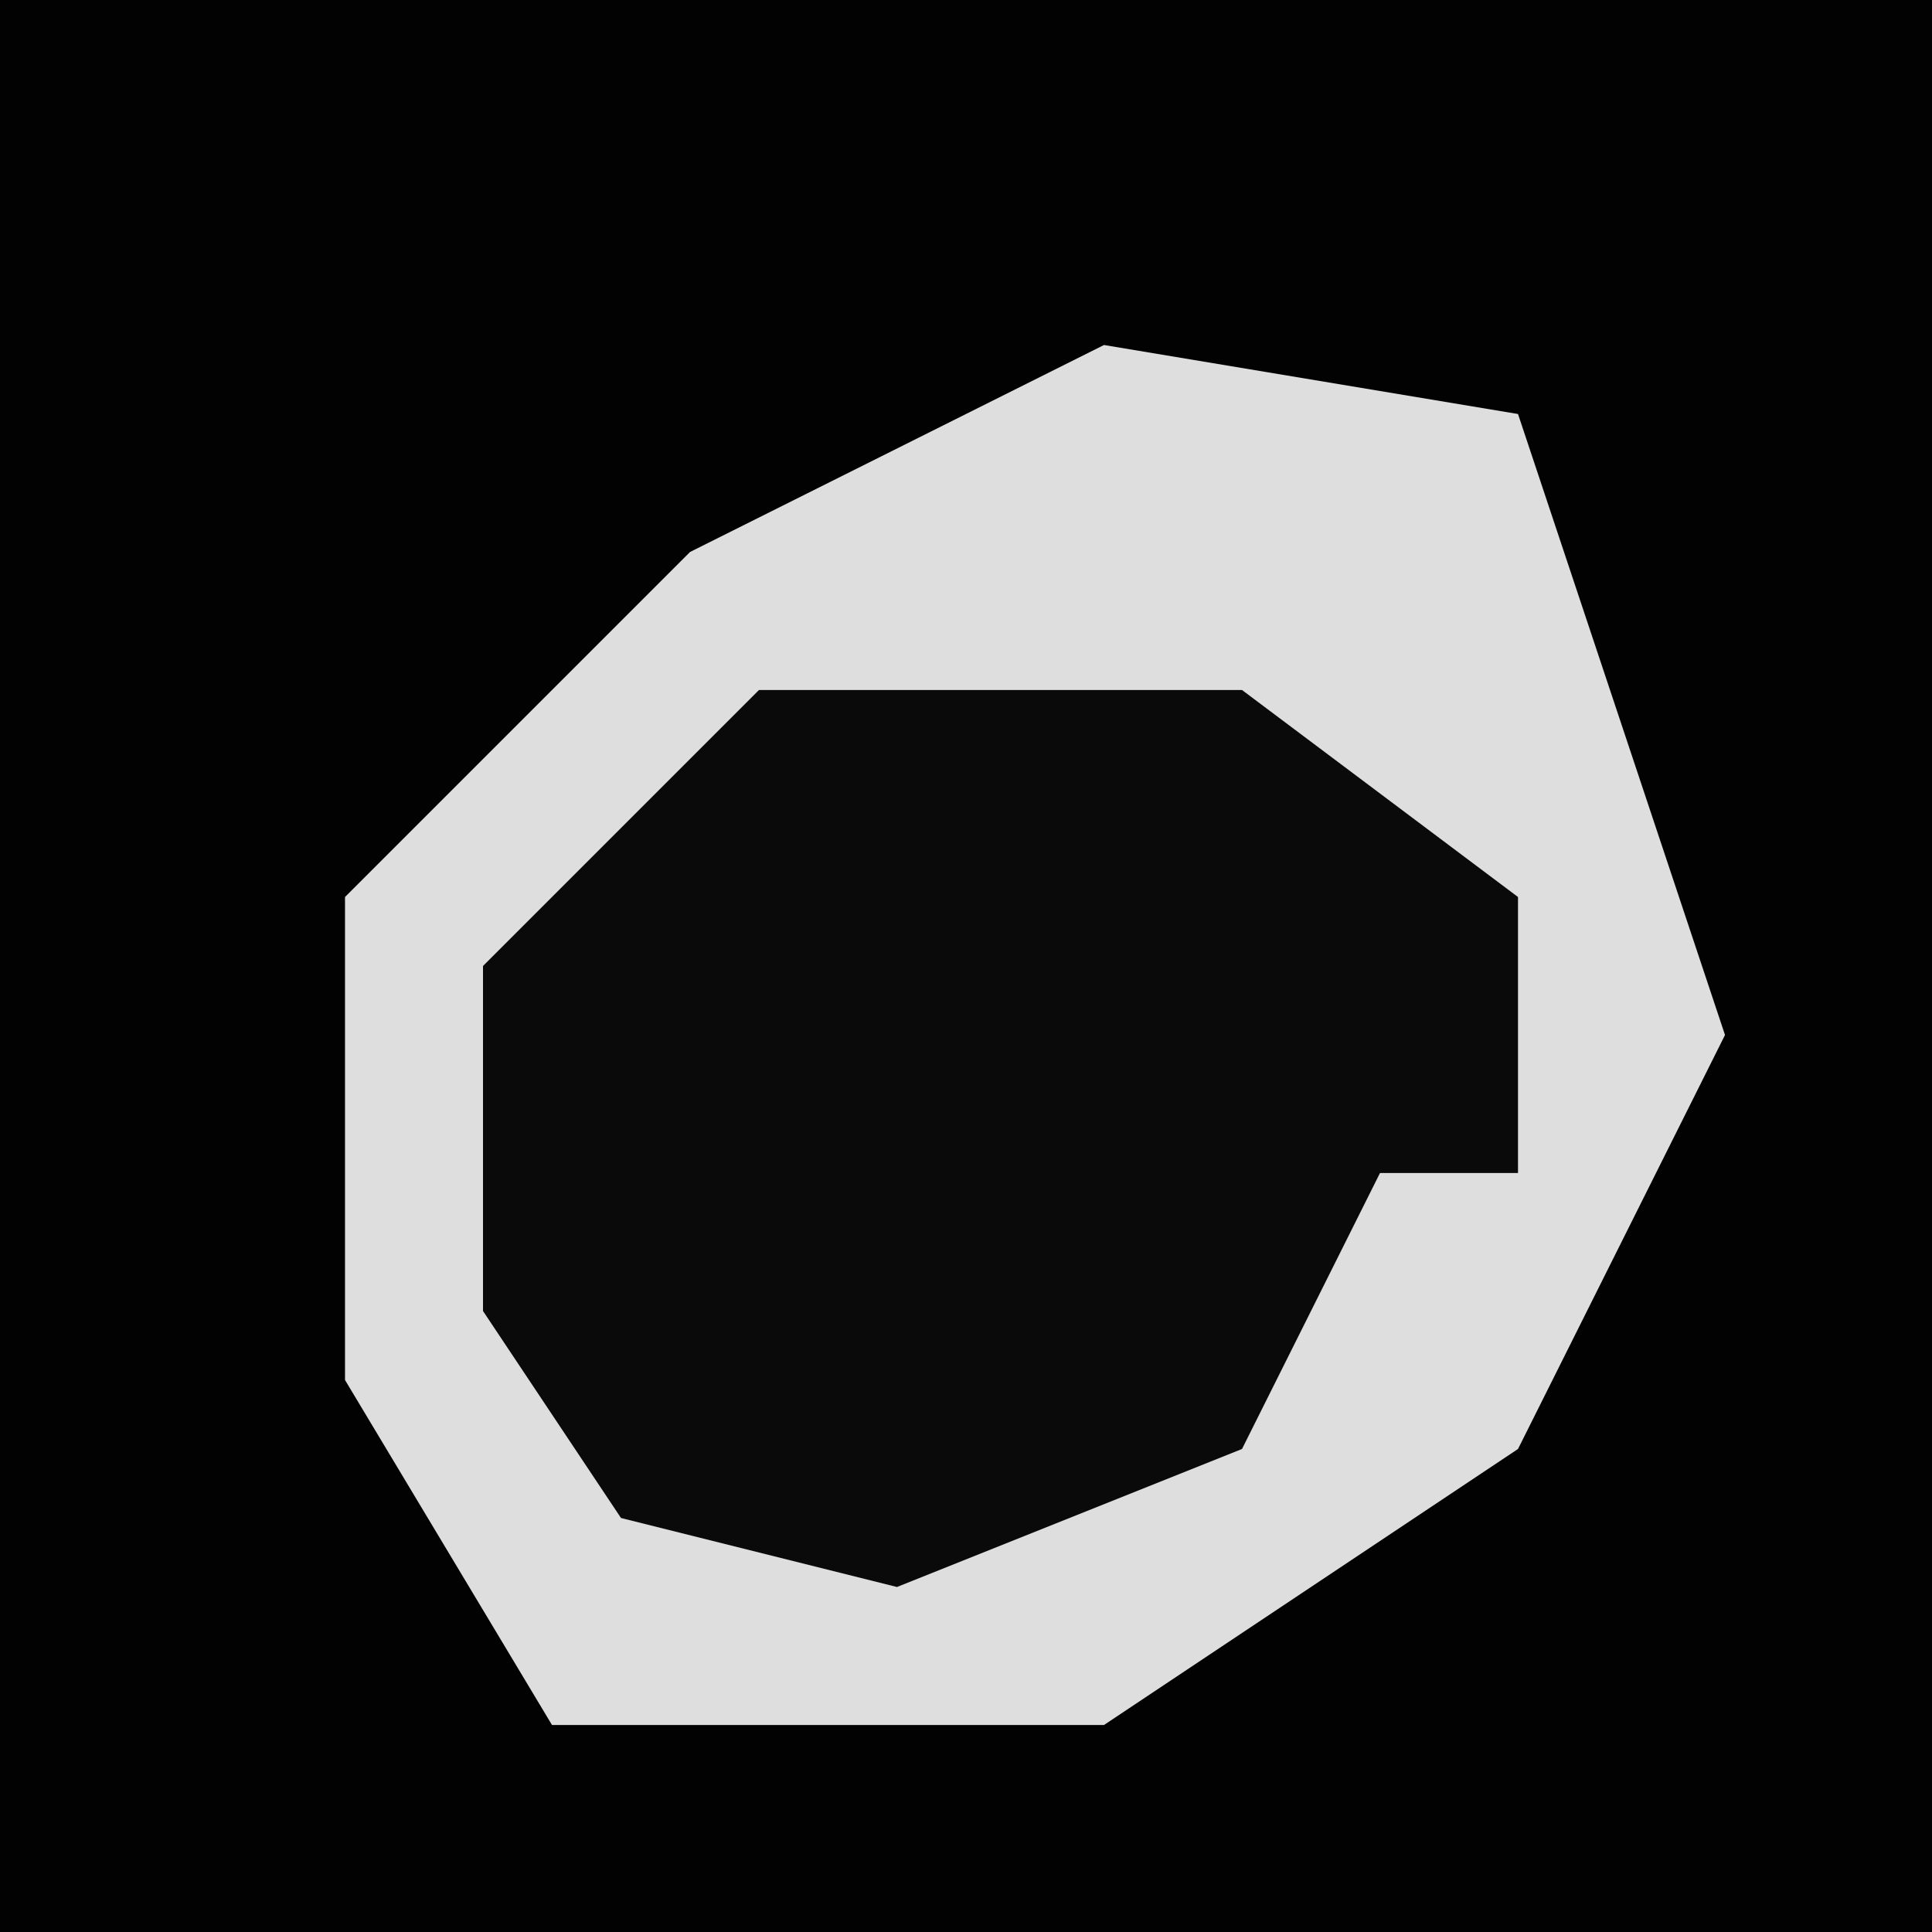 <?xml version="1.0" encoding="UTF-8"?>
<svg version="1.1" xmlns="http://www.w3.org/2000/svg" width="28" height="28">
<path d="M0,0 L28,0 L28,28 L0,28 Z " fill="#020202" transform="translate(0,0)"/>
<path d="M0,0 L6,1 L9,10 L6,16 L0,20 L-8,20 L-11,15 L-11,8 L-6,3 Z " fill="#DEDEDE" transform="translate(16,5)"/>
<path d="M0,0 L7,0 L11,3 L11,7 L9,7 L7,11 L2,13 L-2,12 L-4,9 L-4,4 Z " fill="#0A0A0A" transform="translate(11,10)"/>
</svg>
